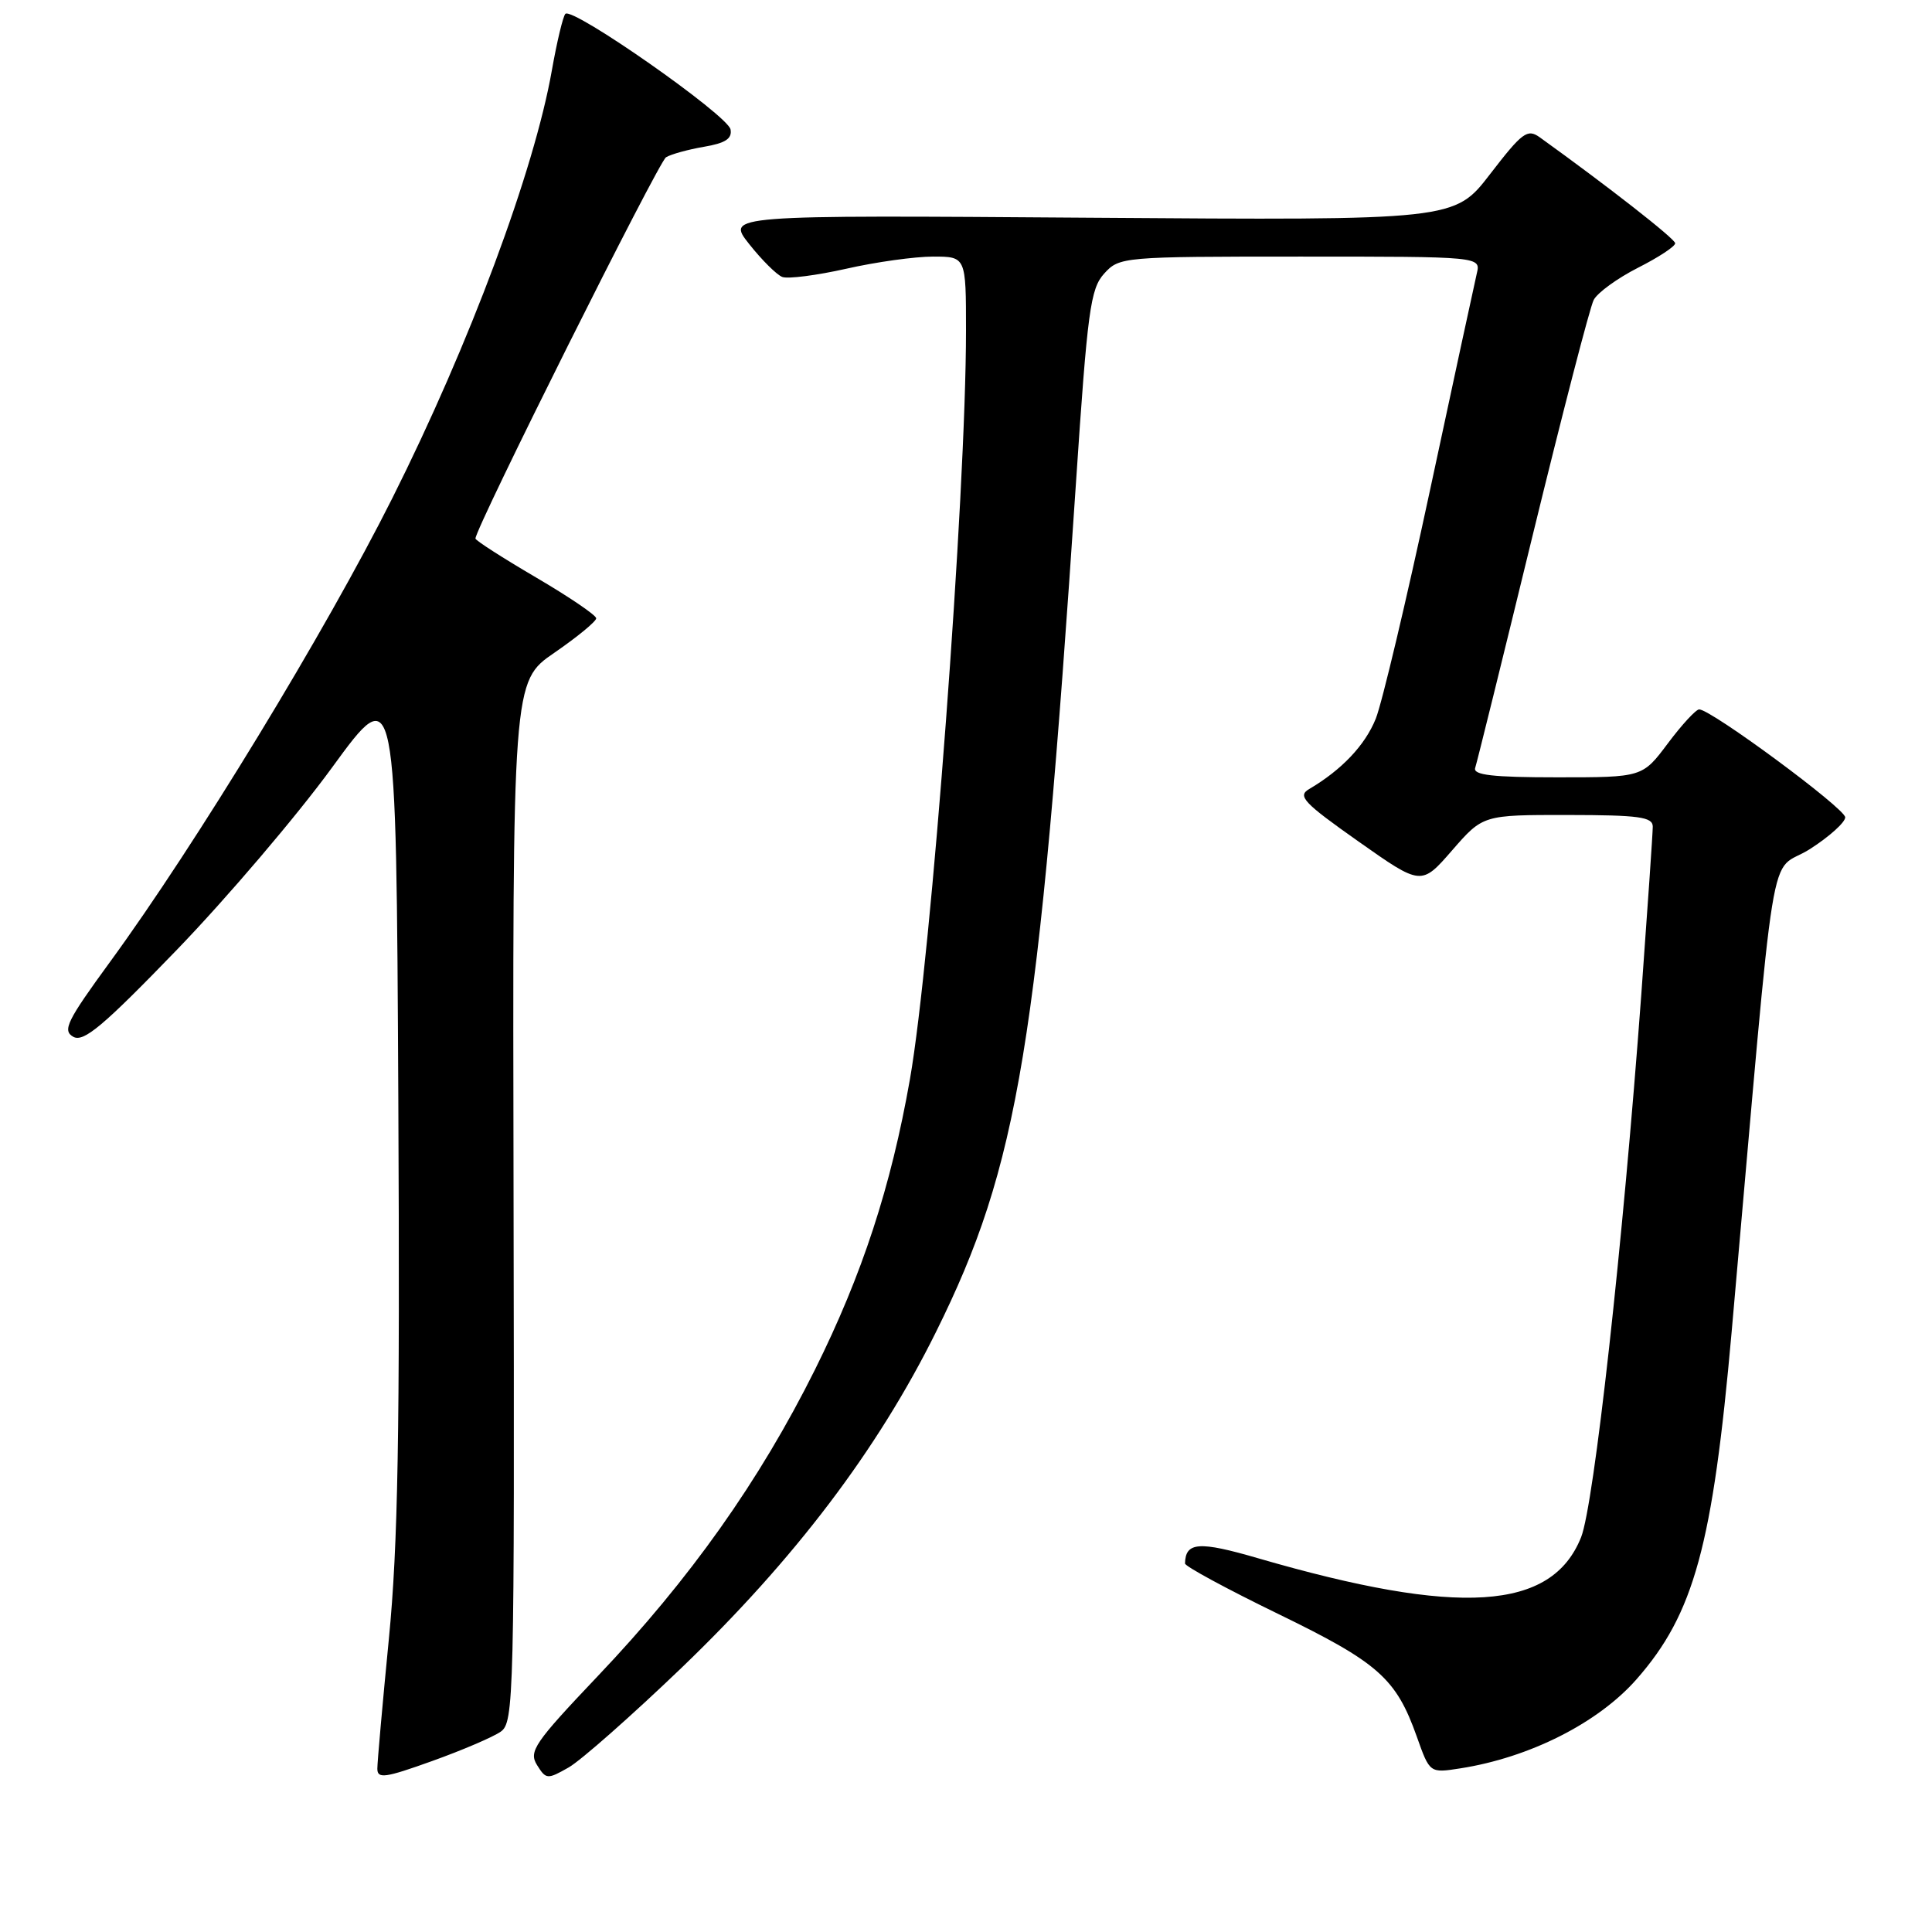 <?xml version="1.0" encoding="UTF-8" standalone="no"?>
<!DOCTYPE svg PUBLIC "-//W3C//DTD SVG 1.1//EN" "http://www.w3.org/Graphics/SVG/1.1/DTD/svg11.dtd" >
<svg xmlns="http://www.w3.org/2000/svg" xmlns:xlink="http://www.w3.org/1999/xlink" version="1.1" viewBox="0 0 256 256">
 <g >
 <path fill="currentColor"
d=" M 66.34 229.46 C 68.10 228.24 68.18 225.16 68.05 159.24 C 67.91 90.30 67.91 90.30 73.46 86.49 C 76.51 84.39 79.00 82.34 79.00 81.93 C 79.00 81.52 75.40 79.08 71.00 76.50 C 66.60 73.92 63.00 71.61 63.00 71.36 C 63.00 69.96 87.25 21.46 88.25 20.84 C 88.92 20.43 91.18 19.81 93.28 19.45 C 96.11 18.97 97.03 18.38 96.80 17.15 C 96.44 15.27 75.81 0.83 74.91 1.84 C 74.59 2.20 73.79 5.56 73.13 9.29 C 70.79 22.61 62.22 45.61 51.99 66.00 C 43.16 83.61 25.93 111.92 14.57 127.47 C 8.87 135.28 8.24 136.55 9.71 137.38 C 11.08 138.14 13.64 135.99 23.45 125.84 C 30.08 118.97 39.33 108.11 44.00 101.70 C 52.50 90.04 52.50 90.04 52.78 145.77 C 53.00 189.94 52.74 204.74 51.53 217.13 C 50.69 225.72 50.00 233.48 50.00 234.36 C 50.00 235.73 51.02 235.59 57.25 233.35 C 61.24 231.92 65.33 230.17 66.34 229.46 Z  M 90.27 221.03 C 105.29 206.61 116.28 192.12 124.02 176.50 C 134.97 154.43 137.60 138.51 142.57 64.00 C 144.10 41.12 144.48 38.27 146.31 36.25 C 148.32 34.04 148.73 34.00 172.28 34.00 C 196.22 34.00 196.22 34.00 195.68 36.25 C 195.39 37.49 192.60 50.41 189.48 64.97 C 186.36 79.52 183.13 93.14 182.30 95.22 C 180.89 98.74 177.78 102.02 173.46 104.56 C 171.89 105.48 172.73 106.37 179.99 111.49 C 188.33 117.37 188.33 117.37 192.41 112.68 C 196.50 107.98 196.50 107.98 207.75 107.99 C 217.18 108.00 219.00 108.25 219.00 109.53 C 219.00 110.37 218.31 120.38 217.48 131.78 C 215.05 164.82 211.21 199.43 209.50 203.70 C 205.61 213.43 193.36 214.22 166.68 206.47 C 158.86 204.19 157.08 204.32 157.02 207.17 C 157.01 207.54 162.57 210.55 169.38 213.86 C 182.66 220.32 184.99 222.38 187.74 230.13 C 189.45 234.95 189.45 234.95 193.48 234.32 C 202.68 232.89 211.78 228.29 216.86 222.50 C 224.47 213.84 226.94 204.81 229.45 176.50 C 235.53 107.83 234.18 116.13 239.85 112.49 C 242.41 110.85 244.50 108.96 244.50 108.30 C 244.50 107.13 226.73 94.00 225.15 94.00 C 224.72 94.00 222.85 96.03 221.00 98.50 C 217.63 103.00 217.63 103.00 206.35 103.00 C 197.77 103.00 195.16 102.70 195.47 101.75 C 195.70 101.06 199.12 87.22 203.07 71.00 C 207.03 54.77 210.67 40.71 211.17 39.75 C 211.66 38.79 214.31 36.87 217.04 35.48 C 219.77 34.10 221.99 32.64 221.97 32.23 C 221.94 31.63 213.03 24.67 204.02 18.19 C 202.39 17.03 201.71 17.53 197.46 23.05 C 192.73 29.20 192.73 29.20 144.48 28.85 C 96.23 28.50 96.23 28.50 99.27 32.34 C 100.94 34.45 102.92 36.42 103.66 36.70 C 104.40 36.98 108.21 36.49 112.13 35.61 C 116.04 34.72 121.22 34.00 123.62 34.00 C 128.00 34.00 128.00 34.00 128.00 43.82 C 128.00 65.51 123.40 126.88 120.57 143.01 C 118.07 157.22 114.25 168.90 107.98 181.50 C 100.63 196.25 91.41 209.26 79.20 222.10 C 70.81 230.94 70.03 232.07 71.16 233.88 C 72.35 235.79 72.53 235.80 75.36 234.19 C 76.98 233.26 83.69 227.34 90.27 221.03 Z "/>
</g>
</svg>